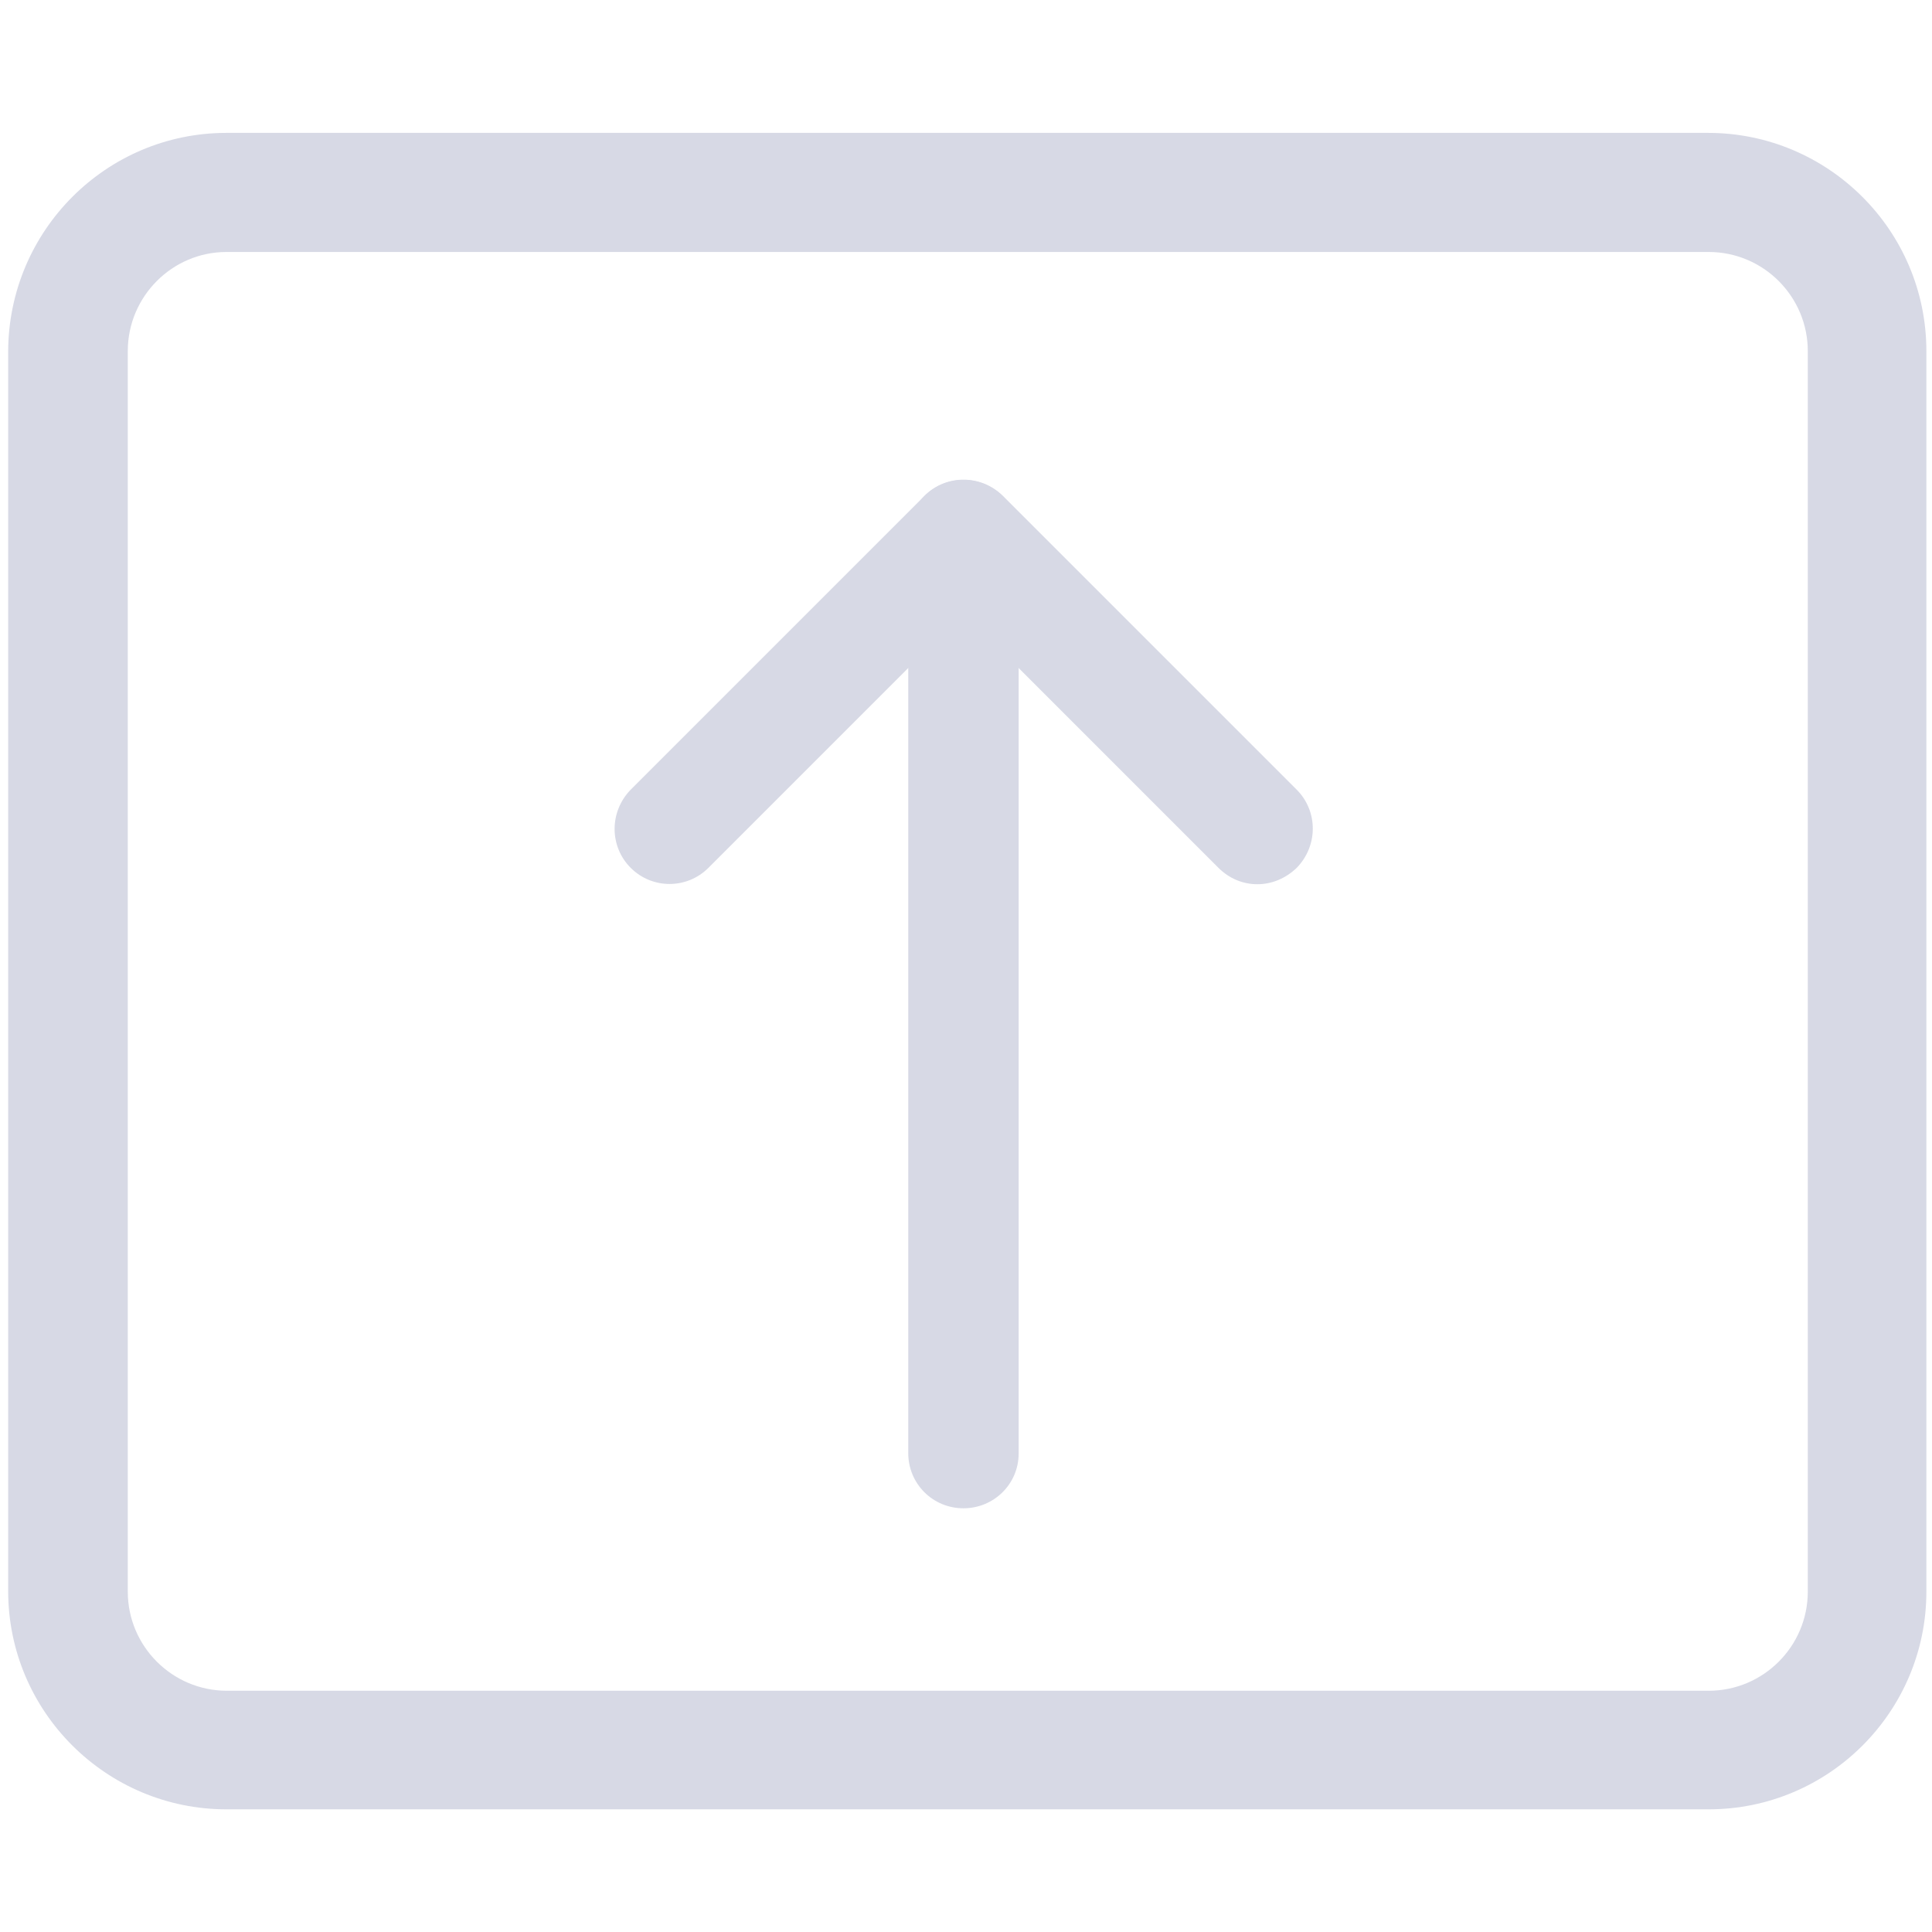 <?xml version="1.0" encoding="utf-8"?>
<!-- Generator: Adobe Illustrator 22.1.0, SVG Export Plug-In . SVG Version: 6.00 Build 0)  -->
<svg version="1.1" id="Layer_1" xmlns="http://www.w3.org/2000/svg" xmlns:xlink="http://www.w3.org/1999/xlink" x="0px" y="0px"
	 viewBox="0 0 378 378" style="enable-background:new 0 0 378 378;" xml:space="preserve">
<style type="text/css">
	.st0{fill:#D7D9E5;}
</style>
<g>
	<path class="st0" d="M334.3,354H44.3c-23.5,0-42.7-19.1-42.7-42.7V68.7C1.7,45.1,20.8,26,44.3,26h289.9c23.5,0,42.7,19.1,42.7,42.7
		v242.7C376.9,334.9,357.8,354,334.3,354z M44.3,49.3C33.7,49.3,25,58,25,68.7v242.7c0,10.7,8.7,19.4,19.4,19.4h289.9
		c10.7,0,19.4-8.7,19.4-19.4V68.7c0-10.7-8.7-19.4-19.4-19.4H44.3z"/>
	<path class="st0" d="M188.5,295.1c-6,0-10.8-4.8-10.8-10.8V104.7c0-6,4.8-10.8,10.8-10.8s10.8,4.8,10.8,10.8v179.7
		C199.3,290.3,194.5,295.1,188.5,295.1z"/>
	<path class="st0" d="M246,173c-2.8,0-5.5-1.1-7.6-3.2l-49.9-49.9l-49.9,49.9c-4.2,4.2-11,4.2-15.2,0c-4.2-4.2-4.2-11,0-15.3
		l57.5-57.5c4.2-4.2,11-4.2,15.3,0l57.5,57.5c4.2,4.2,4.2,11,0,15.3C251.5,171.9,248.8,173,246,173z"/>
</g>
</svg>
